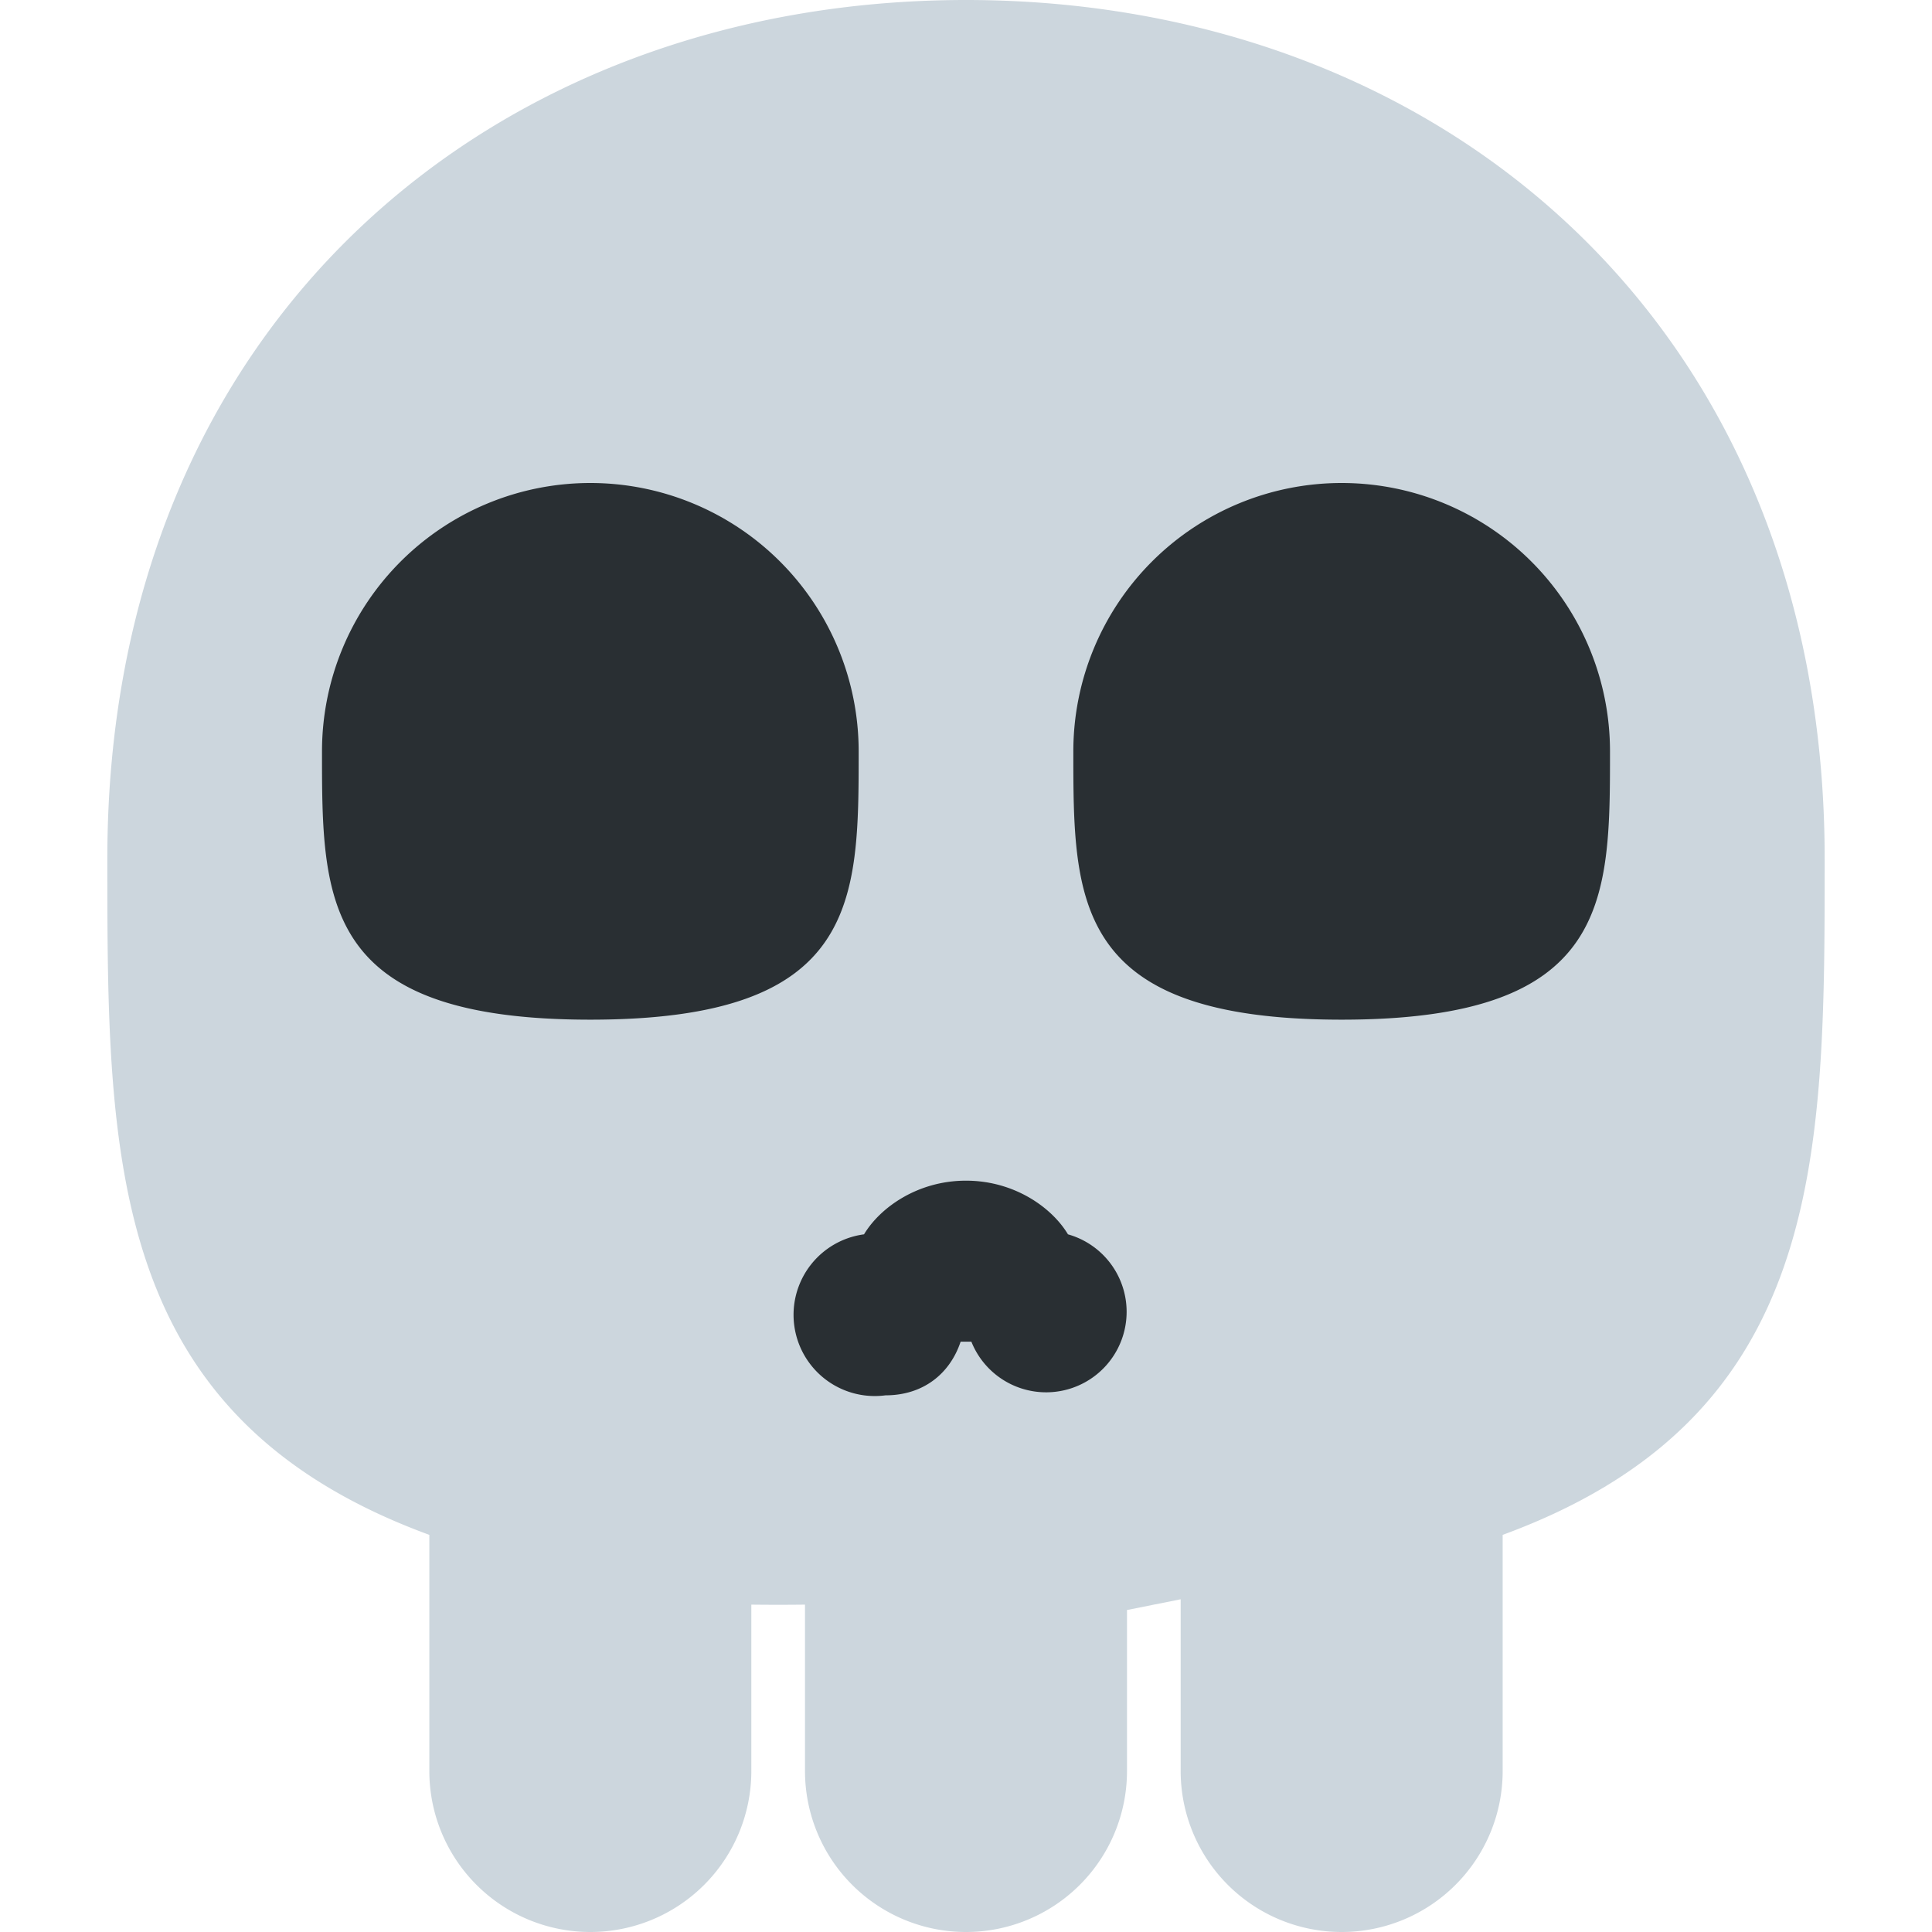 <svg xmlns="http://www.w3.org/2000/svg" viewBox="0 0 45 45"><defs><clipPath id="a"><path d="M0 36h36V0H0v36z"/></clipPath></defs><g clip-path="url(#a)" transform="matrix(1.25 0 0 -1.25 0 45)"><path d="M34 20c0 10-7.2 16-16 16S2 30 2 20C2 14.4 2 9.6 8 7.4V3a3 3 0 1 1 6 0v3.1a41 41 0 0 1 1 0V3a3 3 0 1 1 6 0v3l1 .2V3a3 3 0 0 1 6 0v4.4c6 2.2 6 7 6 12.6" fill="#ccd6dd"/><path d="M16 22c0-2.8 0-5-5-5s-5 2.2-5 5a5 5 0 0 0 10 0m14 0c0-2.8 0-5-5-5s-5 2.2-5 5a5 5 0 1 0 10 0m-10.1-9c-.3.5-1 1-1.9 1-.9 0-1.6-.5-1.9-1a1.5 1.5 0 0 1 .4-3c.7 0 1.2.4 1.4 1h.2a1.5 1.5 0 1 1 1.8 2" fill="#292f33"/></g></svg>